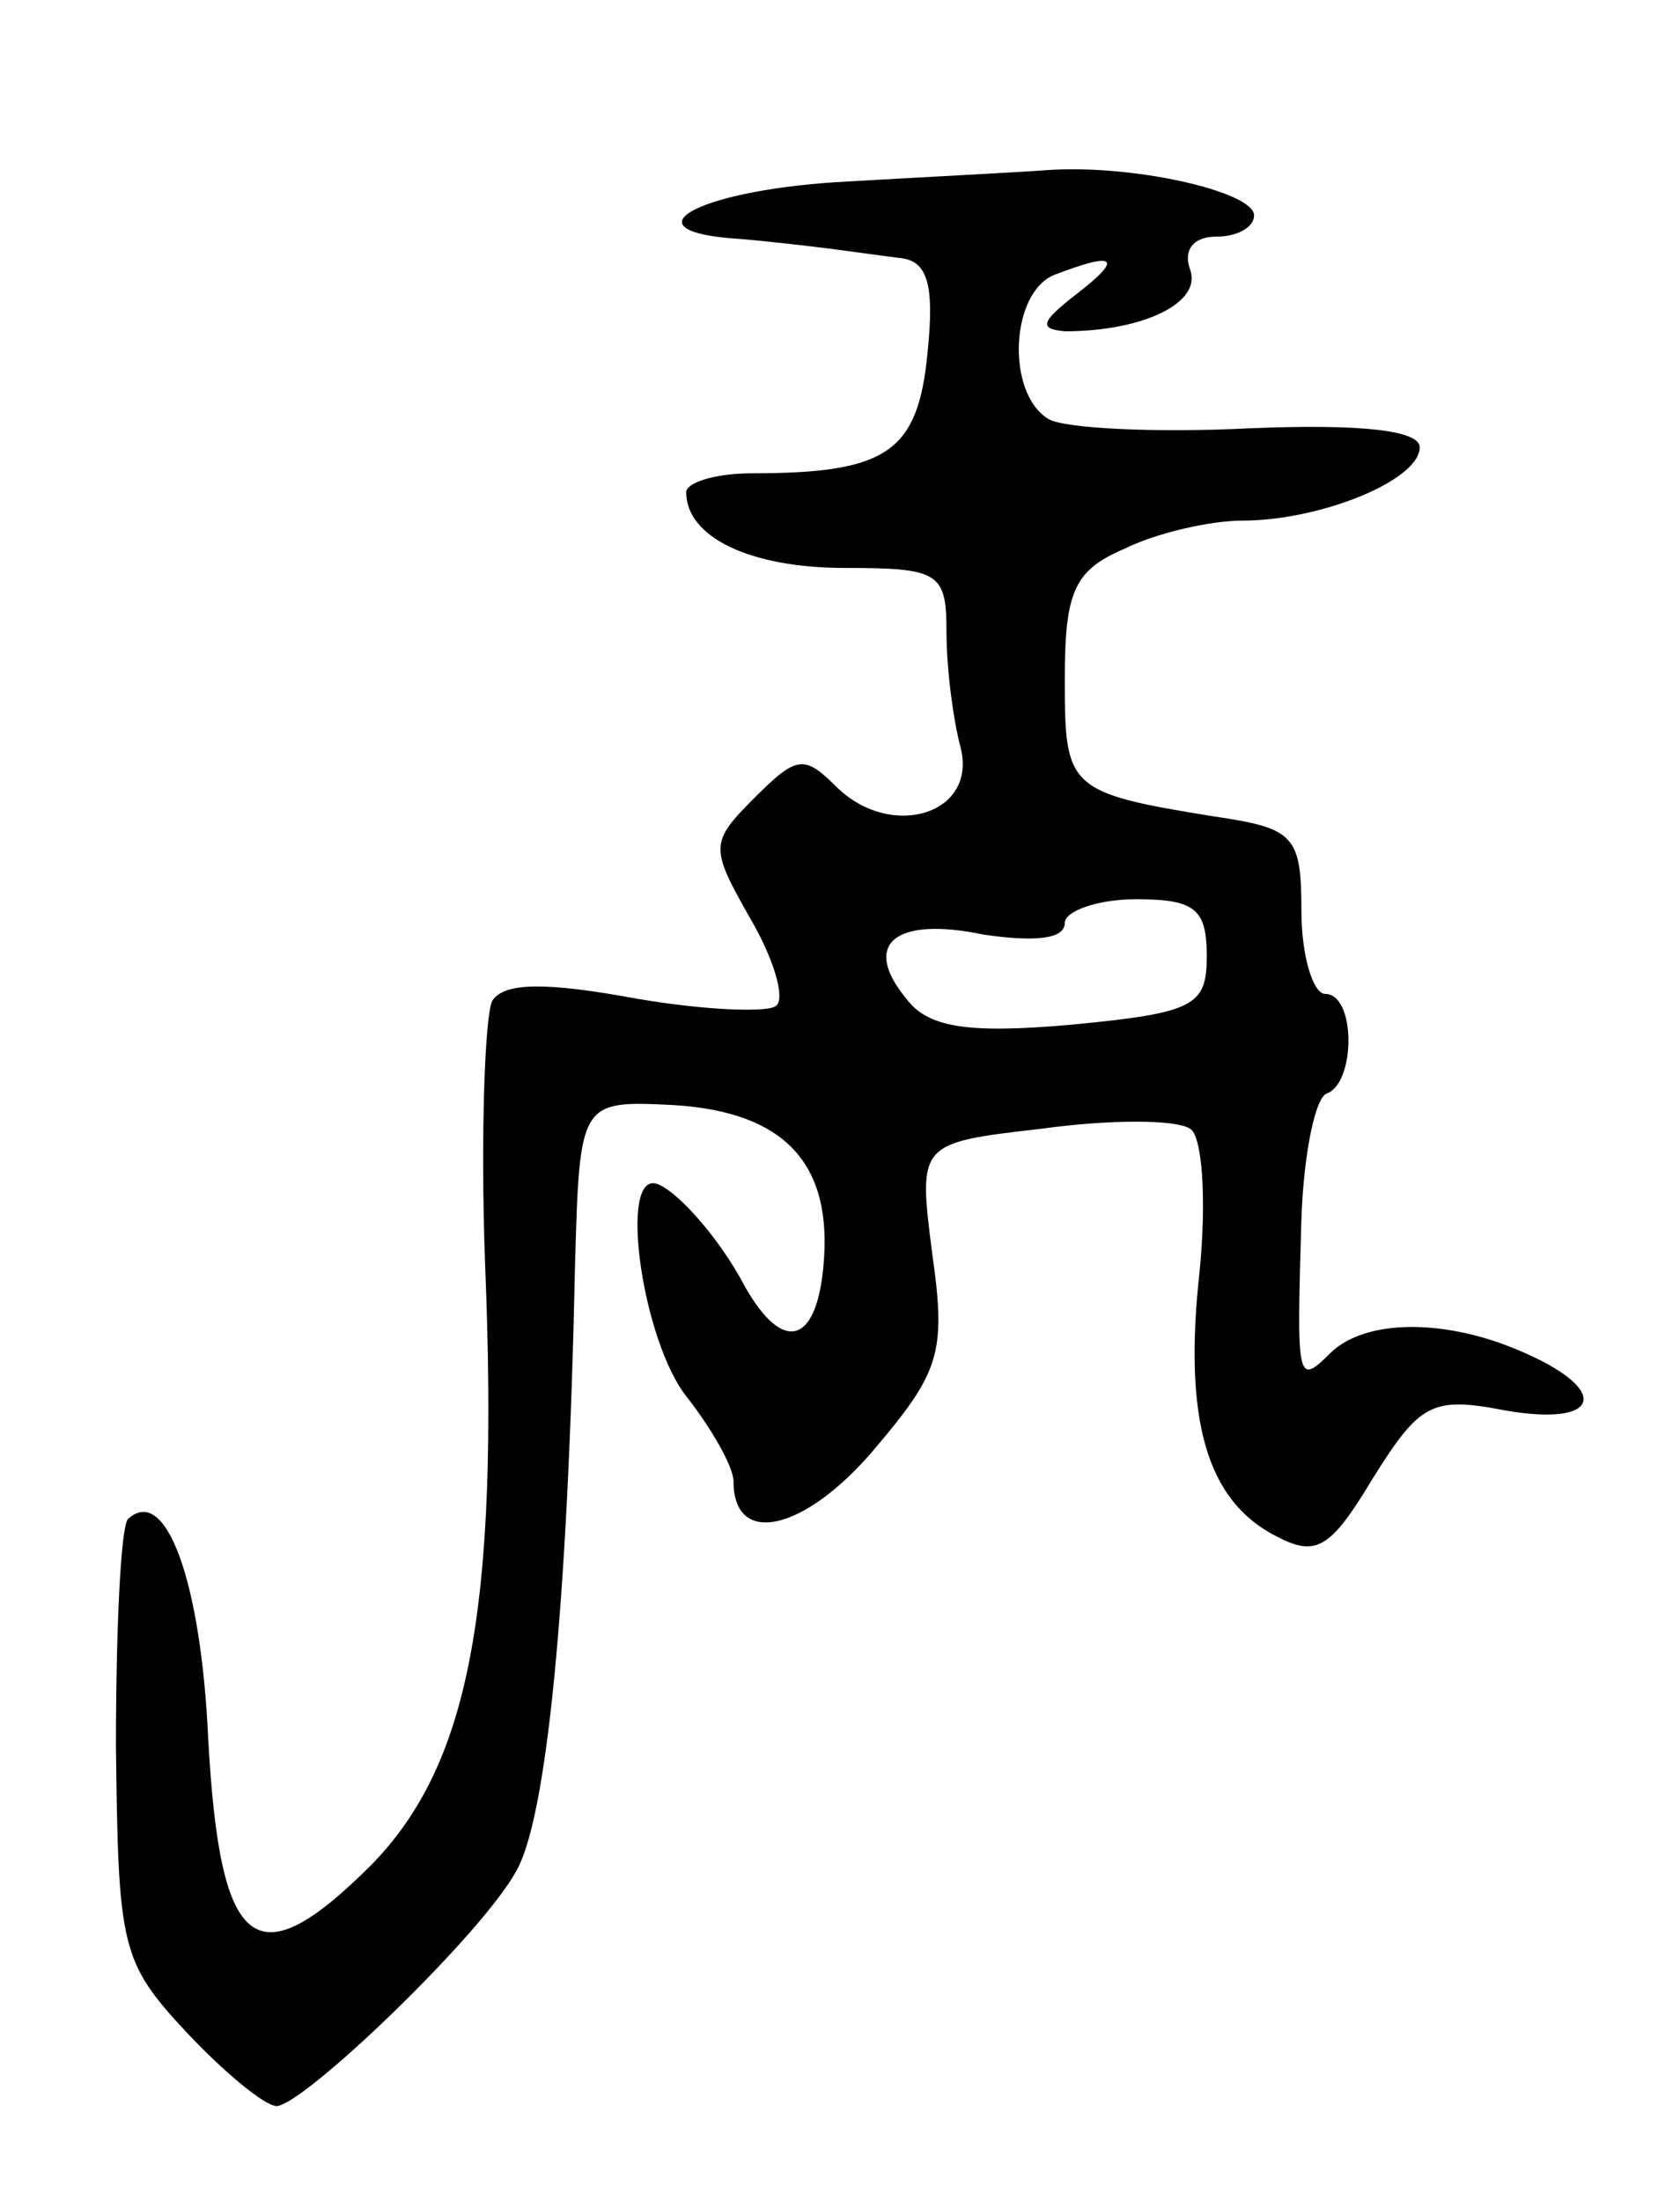 <svg version="1.0" xmlns="http://www.w3.org/2000/svg"
 width="71pt" height="93pt" viewBox="0 0 71 93"
 preserveAspectRatio="xMidYMid meet">
<g transform="translate(0,93) scale(0.1,-0.1)"
fill="#000000" stroke="none">
<path d="M353 853 c-60 -4 -89 -21 -40 -24 12 -1 29 -3 37 -4 8 -1 22 -3 30
-4 12 -1 15 -11 12 -40 -4 -42 -17 -51 -74 -51 -16 0 -28 -4 -28 -8 0 -19 27
-32 67 -32 40 0 43 -2 43 -27 0 -16 3 -38 6 -49 7 -28 -29 -39 -52 -17 -14 14
-17 14 -35 -4 -19 -19 -19 -21 -2 -51 10 -17 15 -34 11 -37 -3 -3 -30 -2 -59
3 -38 7 -56 7 -61 -1 -3 -6 -5 -56 -3 -111 6 -147 -7 -212 -48 -254 -49 -49
-64 -37 -69 53 -3 67 -18 108 -34 93 -3 -4 -5 -47 -5 -96 1 -85 2 -91 30 -121
16 -17 33 -31 38 -31 12 1 86 72 101 99 13 22 22 112 25 256 2 70 2 70 42 68
47 -3 67 -25 63 -68 -3 -33 -17 -37 -33 -9 -12 23 -32 44 -39 44 -14 0 -4 -67
14 -90 11 -14 20 -30 20 -36 0 -28 30 -21 59 13 28 33 31 41 25 83 -6 47 -6
47 46 53 29 4 57 4 63 0 5 -3 7 -29 4 -60 -7 -63 3 -97 32 -112 17 -9 23 -6
41 24 20 32 25 35 56 29 40 -7 45 8 9 24 -33 15 -68 15 -83 0 -14 -14 -14 -11
-12 57 1 28 6 52 11 53 12 5 12 42 -1 42 -5 0 -10 16 -10 35 0 32 -3 35 -37
40 -62 10 -63 12 -63 58 0 37 4 46 25 55 14 7 37 12 50 12 33 0 75 17 75 31 0
7 -24 10 -72 8 -40 -2 -79 0 -85 4 -18 11 -16 54 3 61 26 10 29 7 8 -9 -14
-11 -15 -14 -4 -15 33 0 58 12 53 26 -3 8 1 14 11 14 9 0 16 4 16 9 0 10 -52
22 -89 19 -14 -1 -54 -3 -88 -5z m157 -327 c0 -21 -5 -24 -57 -29 -45 -4 -61
-1 -70 11 -19 23 -5 35 33 27 21 -3 34 -2 34 5 0 5 14 10 30 10 25 0 30 -4 30
-24z"/>
</g>
</svg>
